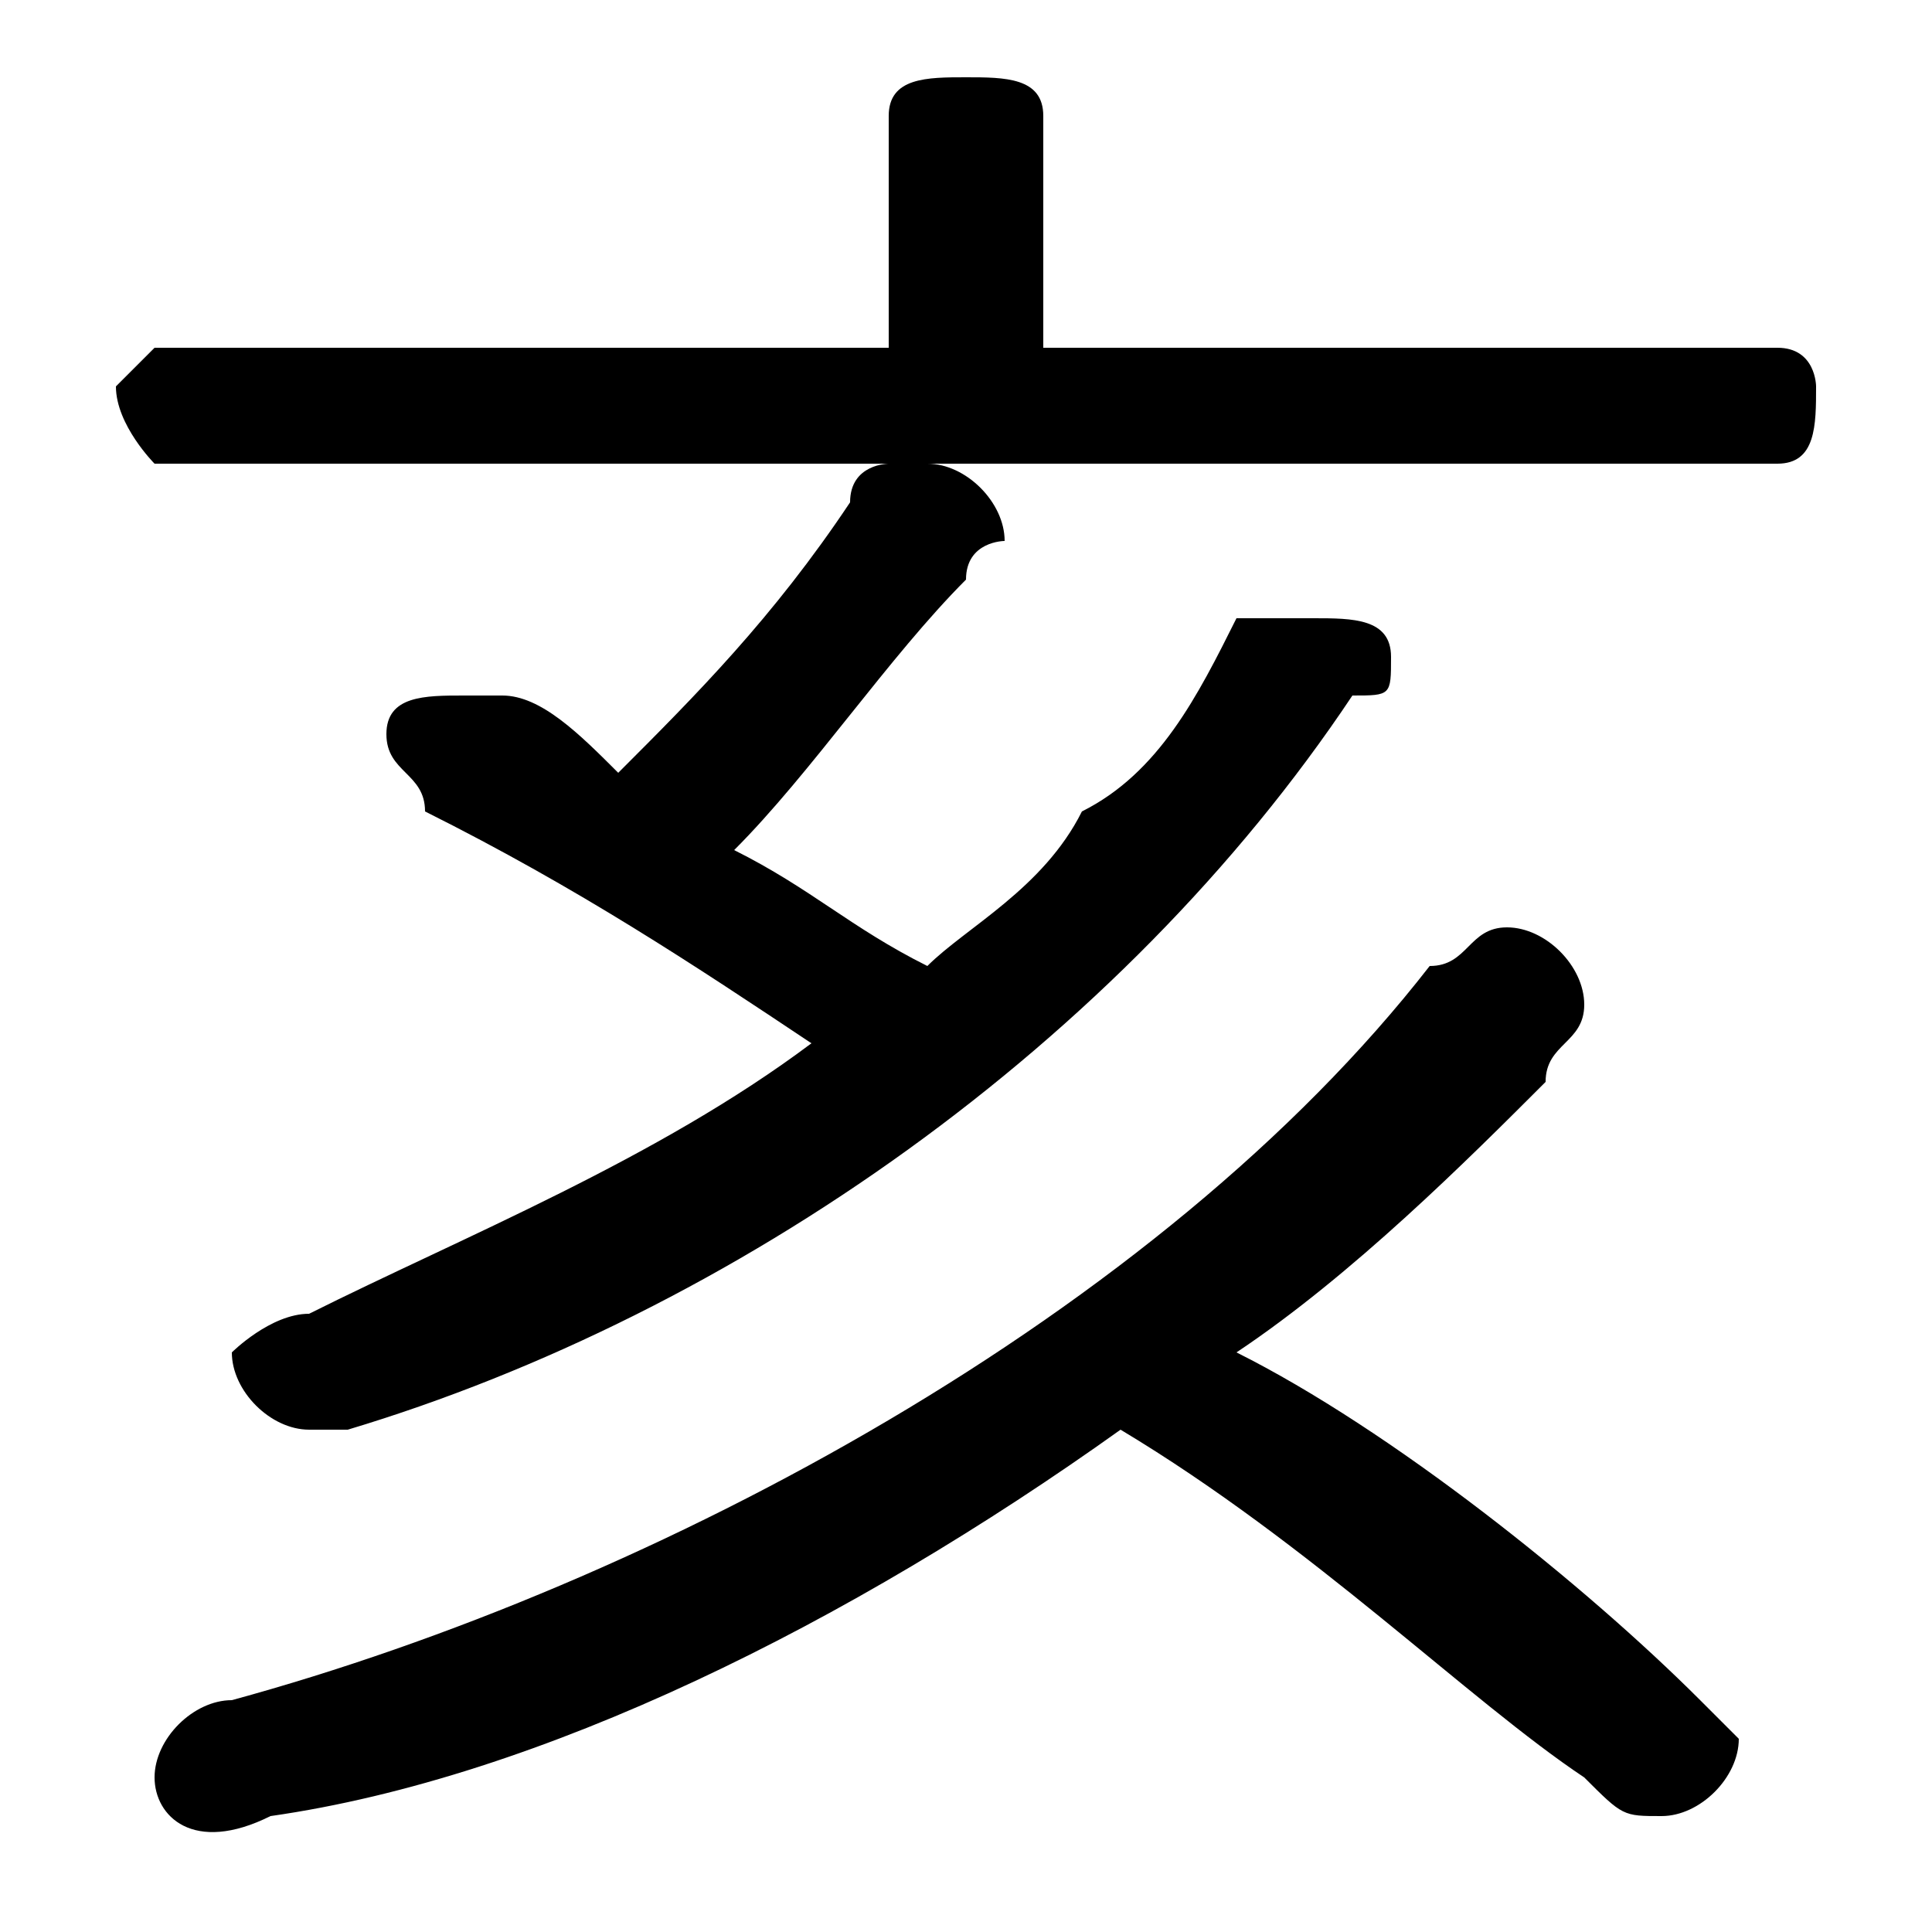 <svg xmlns="http://www.w3.org/2000/svg" viewBox="0 -44.0 50.0 50.0">
    <rect x="0" y="-44.0" width="50.0" height="50.0" fill="#808080" stroke="none"/>
    <g transform="scale(1, -1)">
        <!-- ボディの枠 -->
        <rect x="0" y="-6.0" width="50.0" height="50.0"
            stroke="white" fill="white"/>
        <!-- グリフ座標系の原点 -->
        <circle cx="0" cy="0" r="5" fill="white"/>
        <!-- グリフのアウトライン -->
        <g style="fill:black;stroke:#000000;stroke-width:0;stroke-linecap:round;stroke-linejoin:round;">
        <path d="M 32.0 9.0 C 35.0 11.0 38.0 14.0 40.0 16.0 C 40.0 17.0 41.0 17.0 41.0 18.0 C 41.0 19.0 40.0 20.0 39.0 20.0 C 38.0 20.0 38.0 19.0 37.0 19.0 C 30.0 10.0 17.0 3.0 6.0 -0.0 C 5.0 -0.0 4.0 -1.0 4.0 -2.0 C 4.0 -3.0 5.0 -4.0 7.0 -3.0 C 14.0 -2.0 22.0 2.0 29.0 7.0 C 34.0 4.0 38.0 0.0 41.0 -2.0 C 42.0 -3.0 42.0 -3.0 43.0 -3.0 C 44.0 -3.0 45.0 -2.0 45.0 -1.0 C 45.0 -1.0 44.0 -0.0 44.0 0.0 C 41.0 3.0 36.0 7.0 32.0 9.0 Z M 46.0 32.0 C 47.0 32.0 47.0 33.0 47.0 34.0 C 47.0 34.0 47.0 35.0 46.0 35.0 L 27.0 35.0 L 27.0 41.0 C 27.0 42.0 26.0 42.0 25.0 42.0 C 24.0 42.0 23.0 42.0 23.0 41.0 L 23.0 35.0 L 4.0 35.0 C 4.0 35.0 3.0 34.0 3.0 34.0 C 3.0 33.0 4.0 32.0 4.0 32.0 L 23.0 32.0 C 23.0 32.0 22.0 32.0 22.0 31.0 C 20.0 28.0 18.0 26.0 16.0 24.0 C 15.0 25.0 14.0 26.0 13.0 26.0 C 13.0 26.0 12.0 26.0 12.0 26.0 C 11.0 26.0 10.0 26.0 10.0 25.0 C 10.0 24.0 11.0 24.0 11.0 23.0 C 15.0 21.0 18.0 19.0 21.0 17.0 C 17.0 14.0 12.0 12.0 8.0 10.0 C 7.0 10.0 6.0 9.0 6.0 9.0 C 6.0 8.0 7.0 7.0 8.0 7.0 C 8.0 7.0 8.0 7.0 9.0 7.0 C 19.0 10.0 29.0 17.0 35.0 26.0 C 36.0 26.0 36.0 26.0 36.0 27.0 C 36.0 28.0 35.0 28.0 34.0 28.0 C 33.0 28.0 33.0 28.0 32.0 28.0 C 31.0 26.0 30.0 24.0 28.0 23.0 C 27.0 21.0 25.0 20.0 24.0 19.0 C 22.0 20.0 21.0 21.0 19.0 22.0 C 21.0 24.0 23.0 27.0 25.0 29.0 C 25.0 30.0 26.0 30.0 26.0 30.0 C 26.0 31.0 25.0 32.0 24.0 32.0 Z"/>
    </g>
    </g>
</svg>
